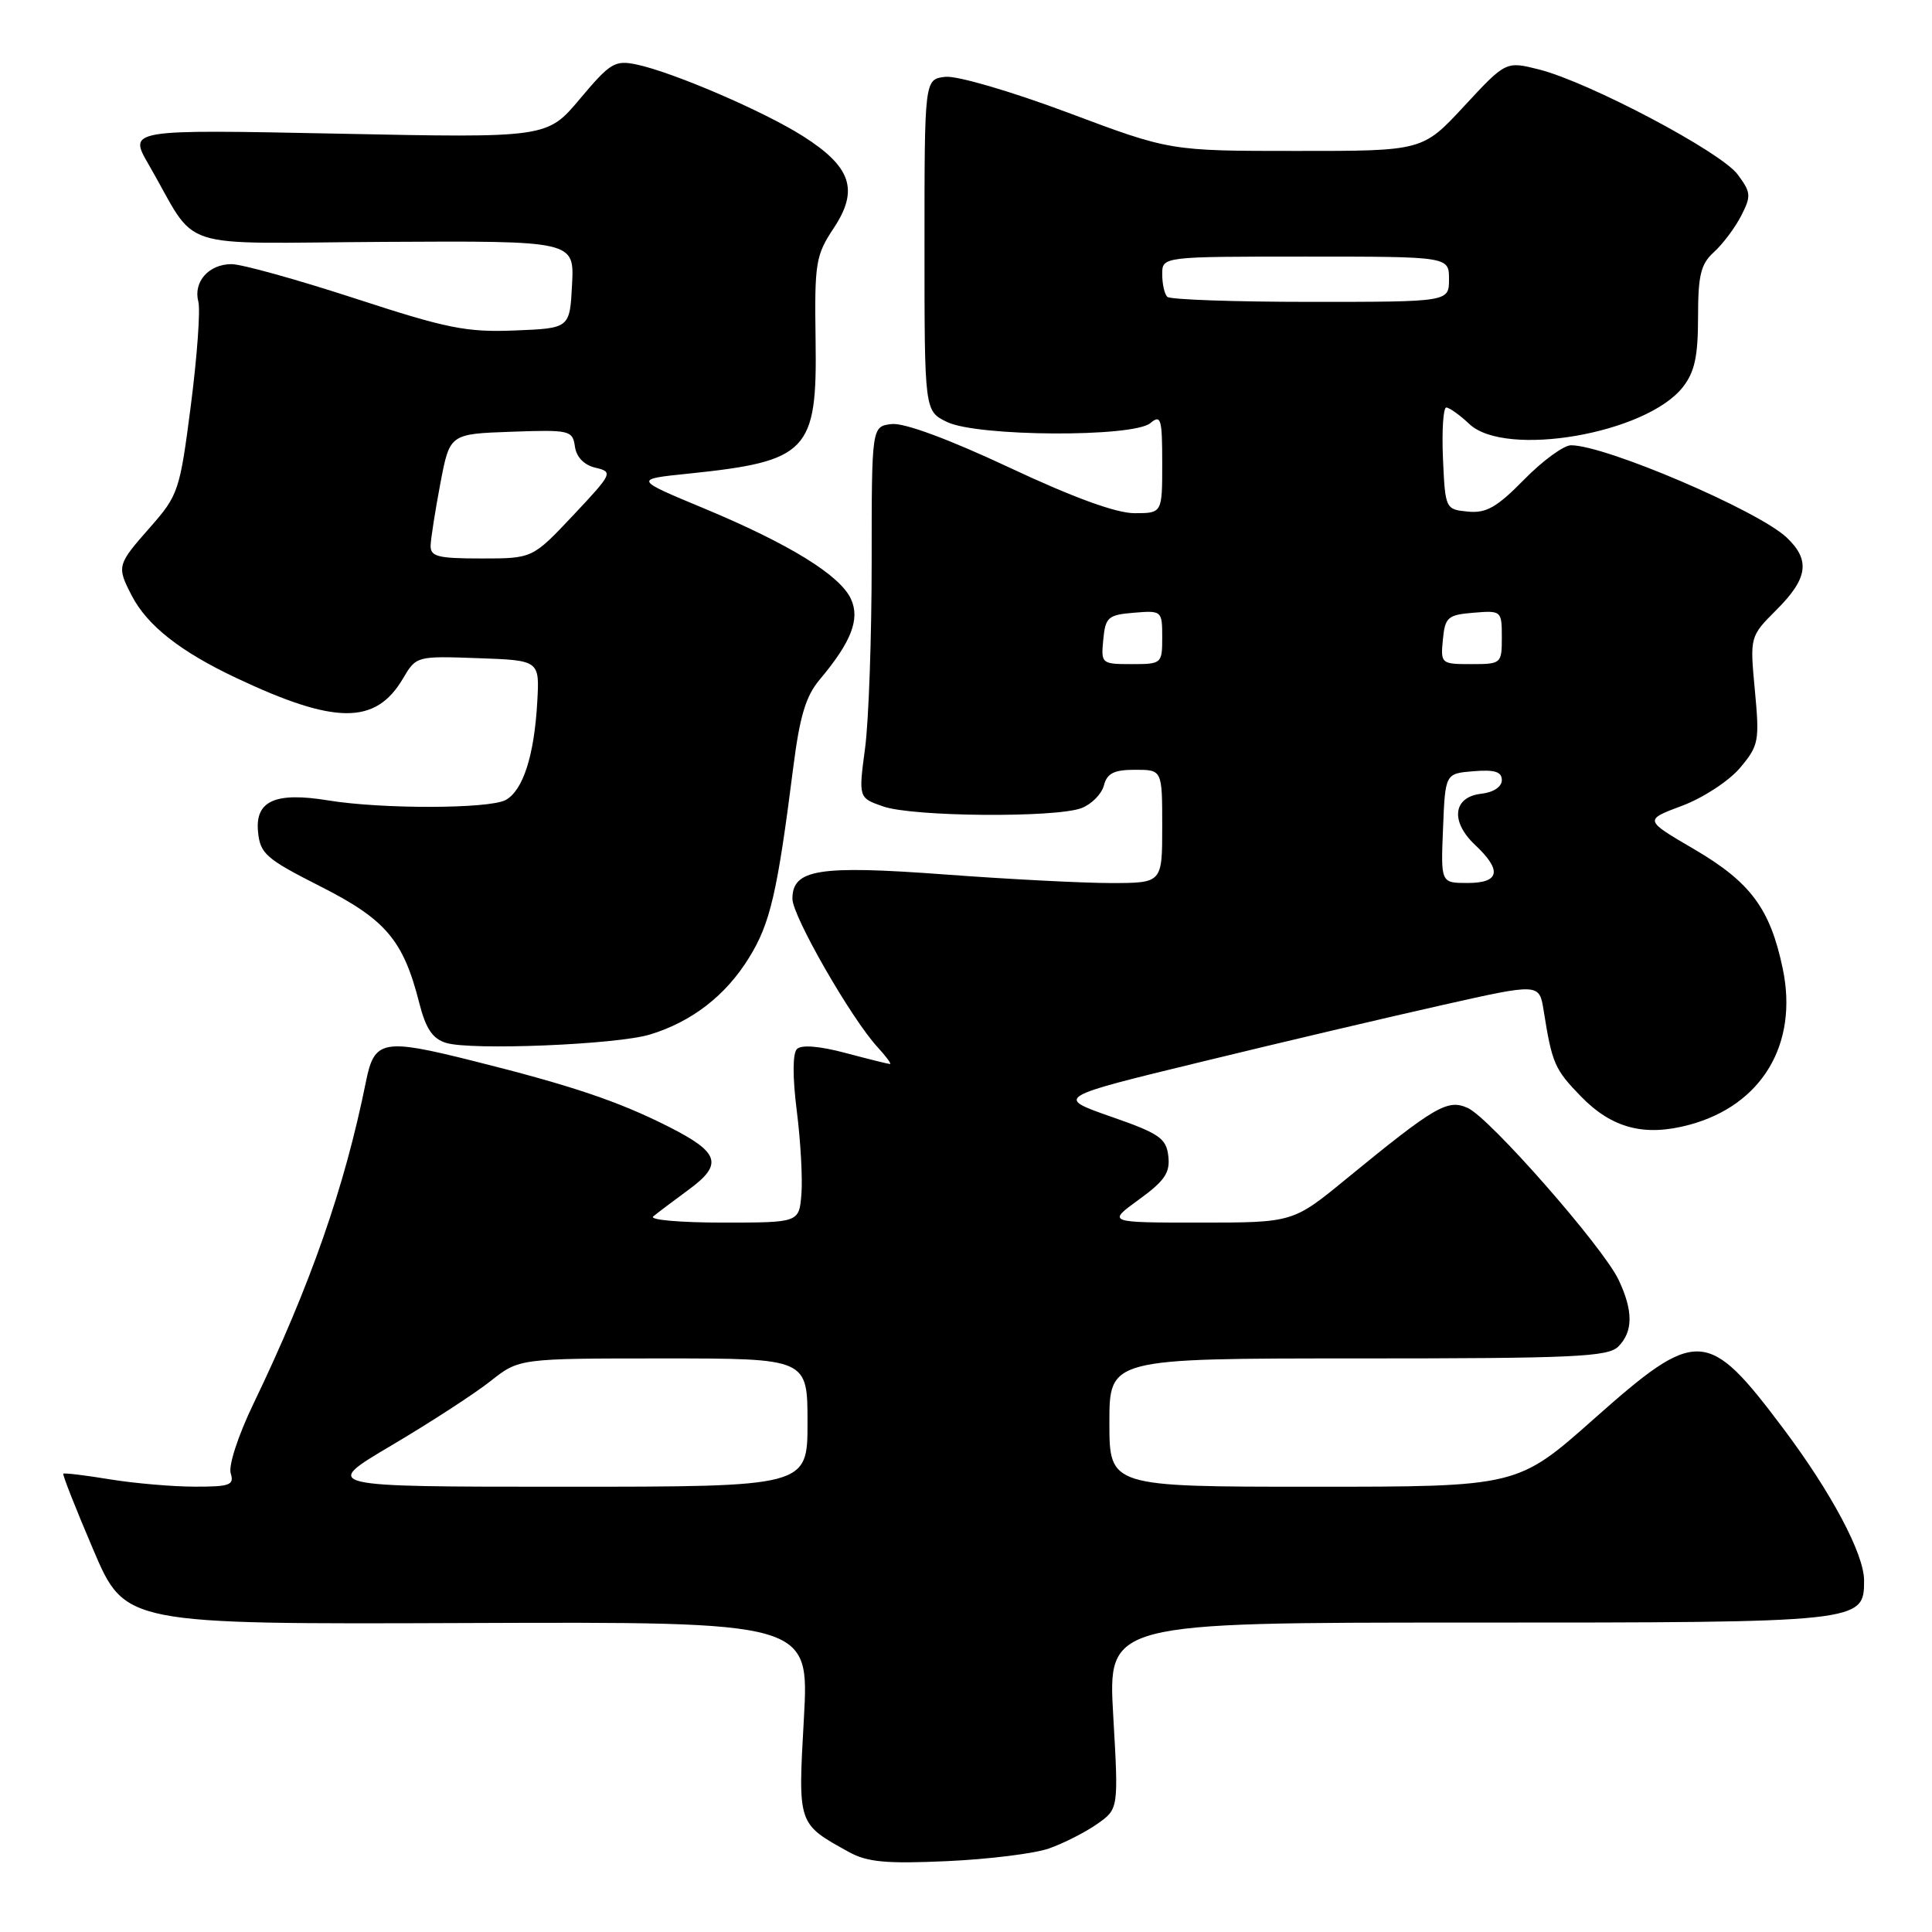 <?xml version="1.0" encoding="UTF-8" standalone="no"?>
<!DOCTYPE svg PUBLIC "-//W3C//DTD SVG 1.1//EN" "http://www.w3.org/Graphics/SVG/1.1/DTD/svg11.dtd" >
<svg xmlns="http://www.w3.org/2000/svg" xmlns:xlink="http://www.w3.org/1999/xlink" version="1.1" viewBox="0 0 256 256">
 <g >
 <path fill="currentColor"
d=" M 139.00 244.93 C 140.93 244.25 143.79 242.80 145.36 241.70 C 148.22 239.70 148.22 239.70 147.51 227.35 C 146.80 215.00 146.80 215.00 194.68 215.00 C 246.87 215.00 247.00 214.99 247.00 209.41 C 247.00 205.91 242.64 197.72 236.26 189.24 C 226.26 175.93 224.89 175.87 211.22 188.00 C 201.08 197.00 201.08 197.00 174.04 197.00 C 147.00 197.00 147.00 197.00 147.00 188.50 C 147.00 180.00 147.00 180.00 179.93 180.00 C 208.53 180.00 213.06 179.79 214.43 178.43 C 216.41 176.45 216.42 173.69 214.47 169.58 C 212.40 165.22 197.42 148.15 194.50 146.82 C 191.82 145.60 190.21 146.53 178.41 156.19 C 171.33 162.00 171.33 162.00 159.01 162.00 C 146.70 162.00 146.70 162.00 150.91 158.95 C 154.33 156.47 155.06 155.39 154.81 153.20 C 154.54 150.82 153.62 150.19 147.18 147.95 C 139.87 145.39 139.87 145.39 159.18 140.70 C 169.81 138.11 184.23 134.72 191.23 133.15 C 203.96 130.29 203.96 130.29 204.54 133.89 C 205.66 140.94 205.99 141.68 209.48 145.28 C 213.60 149.51 217.90 150.64 223.85 149.04 C 233.47 146.45 238.32 138.33 236.22 128.34 C 234.56 120.40 231.96 116.90 224.46 112.51 C 217.85 108.65 217.85 108.65 222.88 106.77 C 225.66 105.73 229.09 103.49 230.56 101.75 C 233.05 98.79 233.16 98.21 232.53 91.47 C 231.86 84.34 231.86 84.34 235.43 80.77 C 239.57 76.63 239.90 74.20 236.73 71.21 C 232.91 67.63 212.74 59.00 208.17 59.00 C 207.21 59.00 204.41 61.04 201.96 63.54 C 198.34 67.23 196.93 68.03 194.50 67.79 C 191.53 67.50 191.50 67.44 191.20 60.75 C 191.04 57.04 191.24 54.00 191.64 54.00 C 192.04 54.00 193.42 54.98 194.70 56.19 C 199.49 60.69 218.13 57.47 222.98 51.30 C 224.55 49.30 225.00 47.24 225.00 42.02 C 225.00 36.47 225.36 34.98 227.10 33.41 C 228.26 32.36 229.88 30.21 230.70 28.62 C 232.06 25.97 232.03 25.51 230.25 23.12 C 228.05 20.13 210.56 10.89 203.95 9.21 C 199.54 8.10 199.54 8.10 194.02 14.05 C 188.50 20.01 188.50 20.01 171.77 20.00 C 155.03 20.00 155.03 20.00 141.52 14.93 C 133.90 12.08 126.80 10.01 125.25 10.18 C 122.50 10.50 122.50 10.50 122.50 32.49 C 122.50 54.47 122.50 54.47 125.50 55.92 C 129.51 57.86 150.12 57.97 152.42 56.07 C 153.83 54.89 154.00 55.45 154.00 61.38 C 154.00 68.00 154.00 68.00 150.32 68.00 C 147.90 68.00 142.19 65.92 133.72 61.94 C 125.67 58.17 119.80 56.00 118.15 56.19 C 115.50 56.50 115.50 56.50 115.50 74.50 C 115.50 84.40 115.11 95.47 114.63 99.11 C 113.75 105.72 113.75 105.72 117.03 106.86 C 120.95 108.23 139.86 108.38 143.30 107.08 C 144.63 106.57 145.97 105.22 146.27 104.08 C 146.69 102.46 147.61 102.00 150.41 102.00 C 154.00 102.00 154.00 102.00 154.00 109.50 C 154.00 117.00 154.00 117.00 147.25 117.01 C 143.54 117.01 133.61 116.50 125.19 115.87 C 108.44 114.63 105.00 115.18 105.00 119.10 C 105.00 121.38 112.80 134.98 116.28 138.75 C 117.42 139.99 118.16 140.99 117.92 140.99 C 117.69 140.98 115.03 140.32 112.02 139.52 C 108.61 138.61 106.19 138.41 105.60 139.00 C 105.02 139.58 105.01 142.71 105.58 147.22 C 106.09 151.22 106.36 156.19 106.19 158.25 C 105.88 162.00 105.88 162.00 95.74 162.00 C 90.16 162.00 86.03 161.64 86.55 161.19 C 87.07 160.75 89.17 159.17 91.21 157.67 C 95.85 154.28 95.37 152.73 88.65 149.32 C 81.95 145.93 75.79 143.85 62.67 140.57 C 50.71 137.57 49.60 137.79 48.49 143.32 C 45.67 157.32 41.15 170.26 33.60 185.97 C 31.57 190.17 30.25 194.21 30.57 195.22 C 31.06 196.78 30.46 197.00 25.82 196.99 C 22.89 196.99 17.83 196.55 14.56 196.02 C 11.30 195.48 8.52 195.15 8.39 195.27 C 8.26 195.40 10.05 199.94 12.37 205.37 C 16.58 215.23 16.58 215.23 61.90 215.06 C 107.23 214.89 107.23 214.89 106.52 227.70 C 105.73 241.83 105.66 241.63 112.50 245.41 C 114.92 246.74 117.44 246.98 125.50 246.61 C 131.00 246.36 137.07 245.61 139.00 244.93 Z  M 86.12 137.08 C 91.67 135.39 96.16 131.92 99.24 126.92 C 102.06 122.38 103.00 118.32 105.11 101.69 C 105.97 94.92 106.77 92.23 108.62 90.04 C 112.80 85.07 113.98 82.04 112.76 79.38 C 111.33 76.23 104.58 72.07 93.25 67.35 C 83.99 63.50 83.99 63.50 91.22 62.76 C 107.06 61.12 108.29 59.83 108.07 45.09 C 107.92 34.81 108.07 33.85 110.49 30.20 C 113.83 25.15 112.80 22.10 106.38 18.03 C 101.18 14.73 89.18 9.57 84.36 8.55 C 81.48 7.94 80.85 8.33 76.86 13.08 C 72.50 18.28 72.50 18.28 44.75 17.71 C 17.00 17.15 17.00 17.15 19.71 21.82 C 26.45 33.49 22.55 32.21 50.95 32.05 C 76.10 31.91 76.10 31.91 75.80 37.70 C 75.50 43.50 75.50 43.50 68.22 43.79 C 61.83 44.05 59.23 43.53 47.03 39.54 C 39.38 37.05 32.03 35.00 30.68 35.00 C 27.67 35.00 25.59 37.34 26.28 39.97 C 26.57 41.06 26.12 47.24 25.29 53.70 C 23.83 65.03 23.64 65.61 19.89 69.87 C 15.50 74.85 15.45 75.03 17.46 78.93 C 19.51 82.88 23.88 86.33 31.30 89.83 C 44.42 96.03 49.77 96.05 53.39 89.92 C 55.15 86.93 55.19 86.92 63.33 87.21 C 71.50 87.50 71.50 87.50 71.19 93.00 C 70.79 100.16 69.29 104.77 66.99 106.01 C 64.78 107.19 50.56 107.22 43.50 106.06 C 36.48 104.91 33.79 106.11 34.19 110.21 C 34.47 113.13 35.23 113.79 42.47 117.46 C 51.13 121.85 53.44 124.57 55.56 132.92 C 56.42 136.31 57.32 137.64 59.11 138.19 C 62.44 139.21 81.73 138.42 86.12 137.08 Z  M 51.90 191.51 C 57.01 188.49 62.90 184.66 64.99 183.01 C 68.79 180.00 68.79 180.00 87.89 180.00 C 107.00 180.00 107.00 180.00 107.00 188.50 C 107.00 197.00 107.00 197.00 74.80 197.00 C 42.60 197.00 42.60 197.00 51.90 191.51 Z  M 191.21 109.75 C 191.50 102.50 191.50 102.50 195.25 102.19 C 198.05 101.96 199.00 102.26 199.00 103.37 C 199.00 104.26 197.88 105.00 196.25 105.18 C 192.53 105.61 192.15 108.85 195.46 111.96 C 199.06 115.34 198.73 117.00 194.46 117.00 C 190.91 117.00 190.91 117.00 191.21 109.75 Z  M 146.19 84.75 C 146.47 81.78 146.83 81.47 150.25 81.19 C 153.94 80.88 154.00 80.94 154.00 84.44 C 154.00 87.94 153.93 88.00 149.94 88.00 C 145.95 88.00 145.88 87.93 146.19 84.75 Z  M 191.19 84.75 C 191.47 81.78 191.83 81.47 195.25 81.19 C 198.94 80.88 199.00 80.94 199.00 84.44 C 199.00 87.94 198.93 88.00 194.94 88.00 C 190.95 88.00 190.88 87.93 191.19 84.75 Z  M 154.67 39.33 C 154.30 38.97 154.00 37.62 154.00 36.33 C 154.00 34.00 154.00 34.00 173.00 34.00 C 192.00 34.00 192.00 34.00 192.00 37.00 C 192.00 40.00 192.00 40.00 173.67 40.00 C 163.58 40.00 155.03 39.70 154.67 39.33 Z  M 57.06 72.25 C 57.10 71.29 57.68 67.58 58.36 64.00 C 59.60 57.50 59.60 57.50 67.72 57.21 C 75.49 56.93 75.87 57.02 76.18 59.17 C 76.38 60.58 77.40 61.63 78.92 61.98 C 81.26 62.53 81.16 62.74 75.95 68.28 C 70.56 74.00 70.56 74.00 63.78 74.00 C 57.97 74.00 57.01 73.75 57.06 72.25 Z "/>
</g>
</svg>